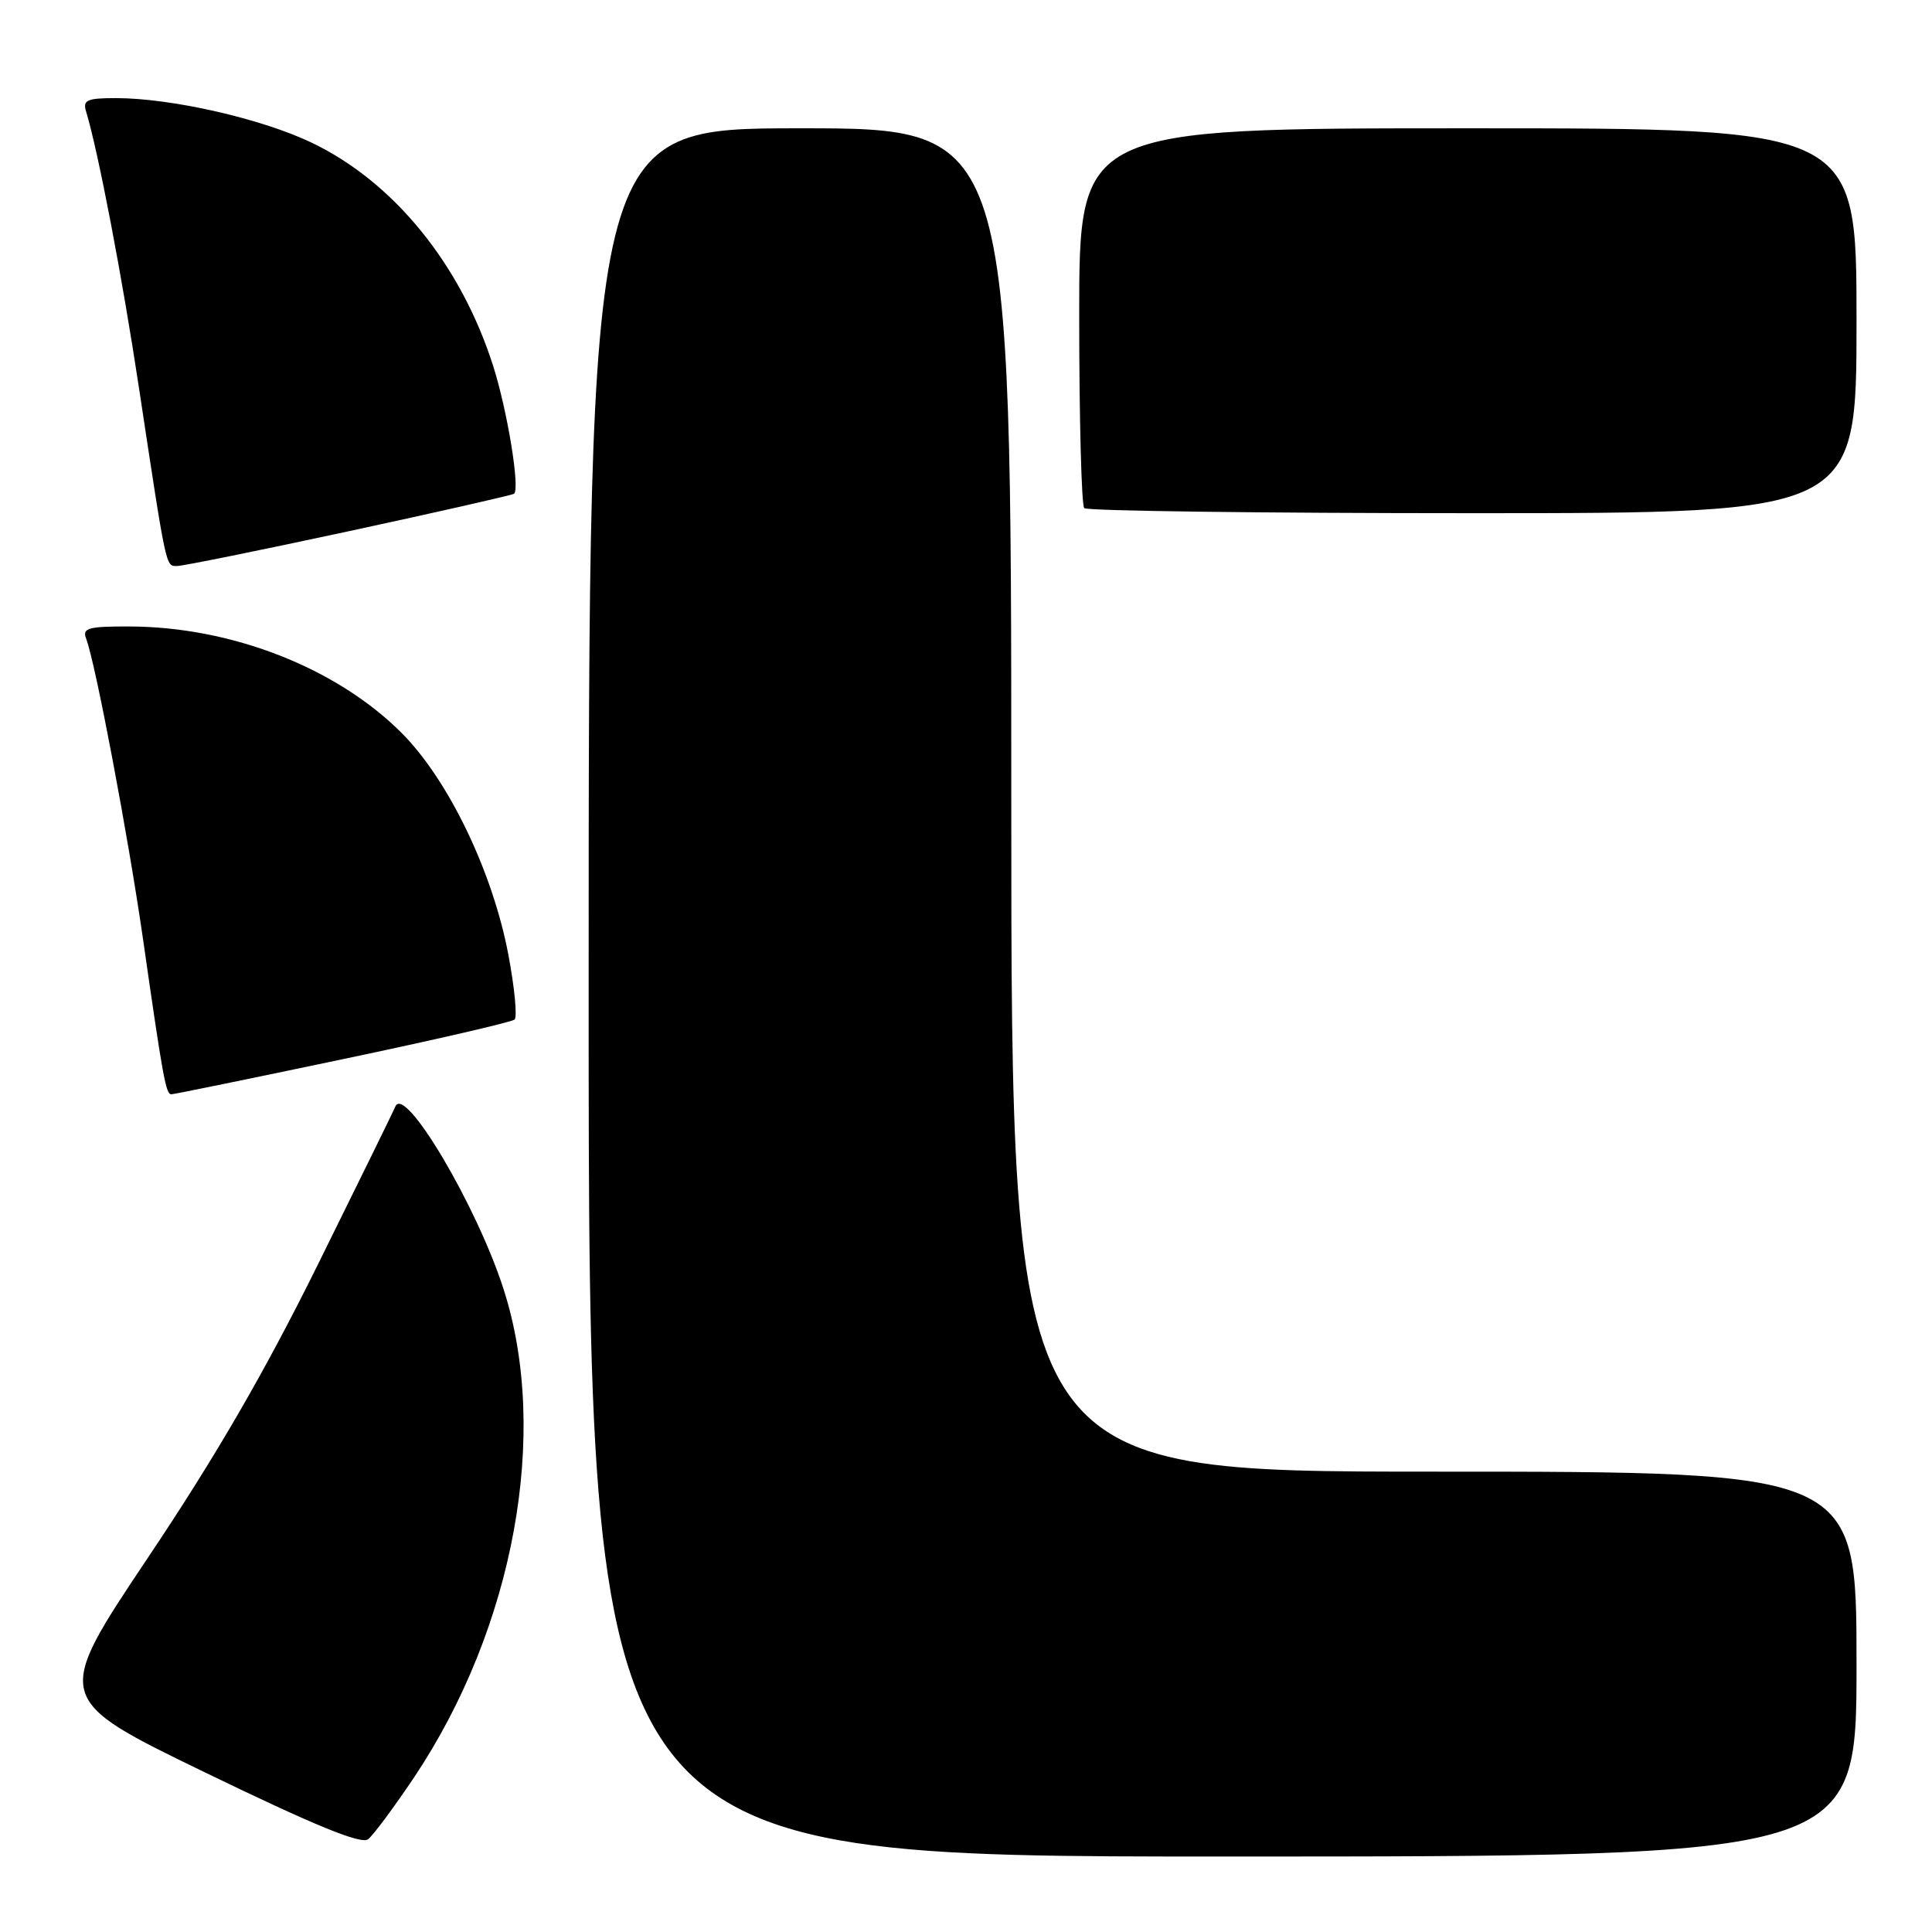 <?xml version="1.0" encoding="UTF-8" standalone="no"?>
<!DOCTYPE svg PUBLIC "-//W3C//DTD SVG 1.1//EN" "http://www.w3.org/Graphics/SVG/1.1/DTD/svg11.dtd" >
<svg xmlns="http://www.w3.org/2000/svg" xmlns:xlink="http://www.w3.org/1999/xlink" version="1.1" viewBox="0 0 256 256">
 <g >
 <path fill="currentColor"
d=" M 246.00 220.50 C 246.00 195.00 246.00 195.00 190.00 195.00 C 134.00 195.00 134.00 195.00 134.00 106.00 C 134.00 17.00 134.00 17.00 106.00 17.00 C 78.00 17.00 78.00 17.00 78.00 131.50 C 78.00 246.00 78.00 246.00 162.00 246.00 C 246.00 246.00 246.00 246.00 246.00 220.50 Z  M 54.87 235.51 C 68.12 215.69 72.86 189.89 66.73 170.83 C 63.17 159.75 53.62 143.64 52.39 146.62 C 52.13 147.24 47.49 156.70 42.08 167.64 C 35.07 181.81 28.61 192.95 19.65 206.33 C 7.07 225.12 7.07 225.12 27.28 234.91 C 41.70 241.90 47.86 244.42 48.77 243.71 C 49.47 243.17 52.21 239.47 54.87 235.51 Z  M 45.40 140.35 C 57.56 137.80 67.81 135.43 68.18 135.10 C 68.56 134.77 68.19 130.90 67.36 126.50 C 65.28 115.50 59.41 103.32 53.21 97.11 C 44.56 88.47 30.69 83.05 17.14 83.01 C 11.66 83.00 10.87 83.22 11.42 84.64 C 12.65 87.87 16.98 110.74 18.96 124.50 C 21.60 142.93 21.98 145.00 22.70 145.00 C 23.03 145.00 33.25 142.91 45.40 140.35 Z  M 46.17 70.40 C 57.90 67.87 67.77 65.63 68.10 65.43 C 68.95 64.91 67.25 54.48 65.35 48.50 C 61.06 35.03 52.16 24.09 41.27 18.89 C 34.60 15.71 22.69 13.00 15.34 13.00 C 11.54 13.00 10.95 13.26 11.40 14.75 C 13.02 20.10 16.18 36.60 18.43 51.50 C 22.08 75.60 21.95 75.00 23.46 75.00 C 24.21 75.00 34.43 72.93 46.17 70.40 Z  M 246.00 42.50 C 246.00 17.00 246.00 17.00 194.50 17.00 C 143.00 17.00 143.00 17.00 143.00 41.83 C 143.00 55.49 143.30 66.97 143.67 67.33 C 144.03 67.70 167.21 68.00 195.17 68.00 C 246.00 68.00 246.00 68.00 246.00 42.50 Z "/>
</g>
</svg>